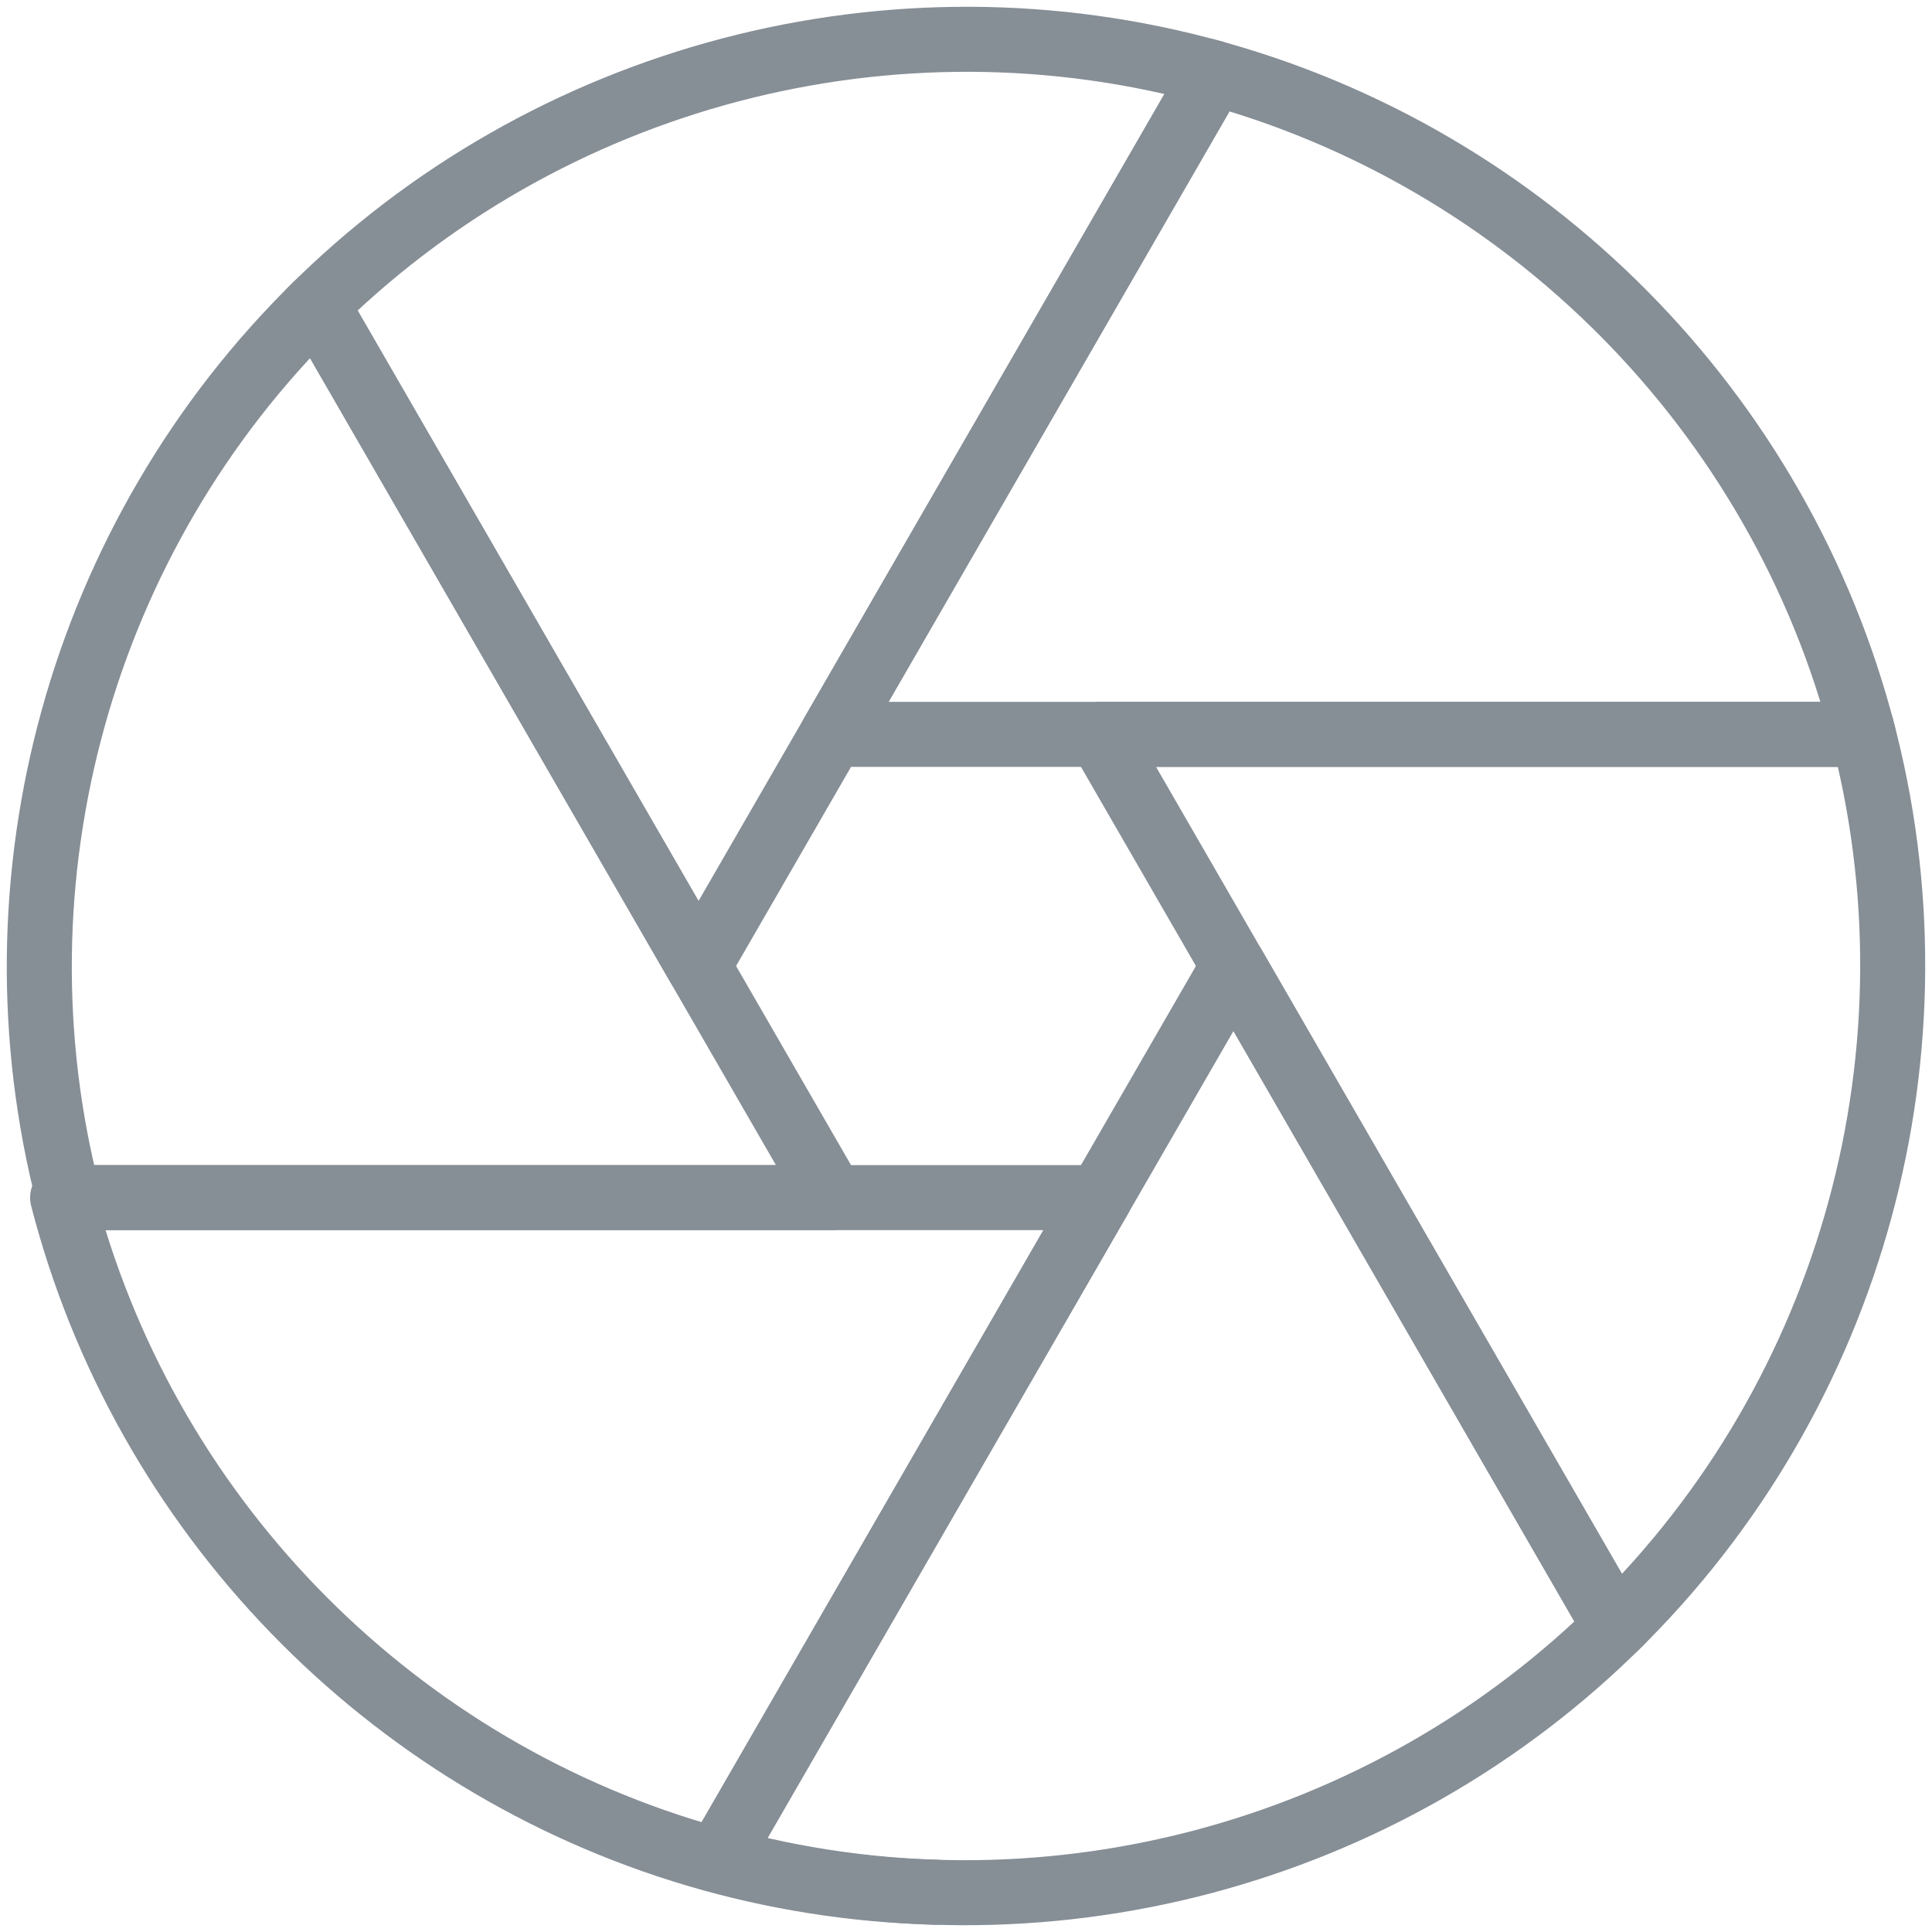 <?xml version="1.0" encoding="UTF-8"?>
<svg width="104px" height="104px" viewBox="0 0 104 104" version="1.1" xmlns="http://www.w3.org/2000/svg" xmlns:xlink="http://www.w3.org/1999/xlink">
    <!-- Generator: Sketch 46 (44423) - http://www.bohemiancoding.com/sketch -->
    <title>multimedia-11</title>
    <desc>Created with Sketch.</desc>
    <defs></defs>
    <g id="ALL" stroke="none" stroke-width="1" fill="none" fill-rule="evenodd" stroke-linecap="round" stroke-linejoin="round">
        <g id="Secondary" transform="translate(-2206, -3214)" stroke="#868E96" stroke-width="3.5">
            <g id="multimedia-11" transform="translate(2208, 3216)">
                <path d="M48.386,99.86 C43.925,99.747 39.611,99.048 35.515,97.838 C18.796,92.897 5.735,79.428 1.37,62.469 L1.37,62.469 L57.199,62.469 L36.646,98.068" id="Layer-1"></path>
                <path d="M85.277,85.277 C72.611,97.959 53.933,102.884 36.646,98.068 L64.398,50 L84.951,85.599 L84.951,85.599 C85.06,85.492 85.169,85.385 85.277,85.277 L85.277,85.277 Z" id="Layer-2"></path>
                <path d="M98.189,37.088 C102.839,54.398 97.765,73.036 84.951,85.599 L84.951,85.599 L57.199,37.531 L98.305,37.531 L98.305,37.531 C98.267,37.383 98.229,37.235 98.189,37.088 L98.189,37.088 Z" id="Layer-3"></path>
                <path d="M62.912,1.811 C80.228,6.439 93.832,20.152 98.305,37.531 L98.305,37.531 L42.801,37.531 L63.354,1.932 C63.207,1.891 63.06,1.85 62.912,1.811 L62.912,1.811 Z" id="Layer-4"></path>
                <path d="M14.723,14.723 C27.389,2.041 46.067,-2.884 63.354,1.932 L35.602,50 L15.049,14.401 C14.94,14.508 14.831,14.615 14.723,14.723 L14.723,14.723 L14.723,14.723 Z" id="Layer-5"></path>
                <path d="M1.694,62.469 C-2.752,45.285 2.344,26.857 15.049,14.401 L42.801,62.469 L1.694,62.469 L1.694,62.469 Z" id="Layer-6"></path>
            </g>
        </g>
    </g>
</svg>